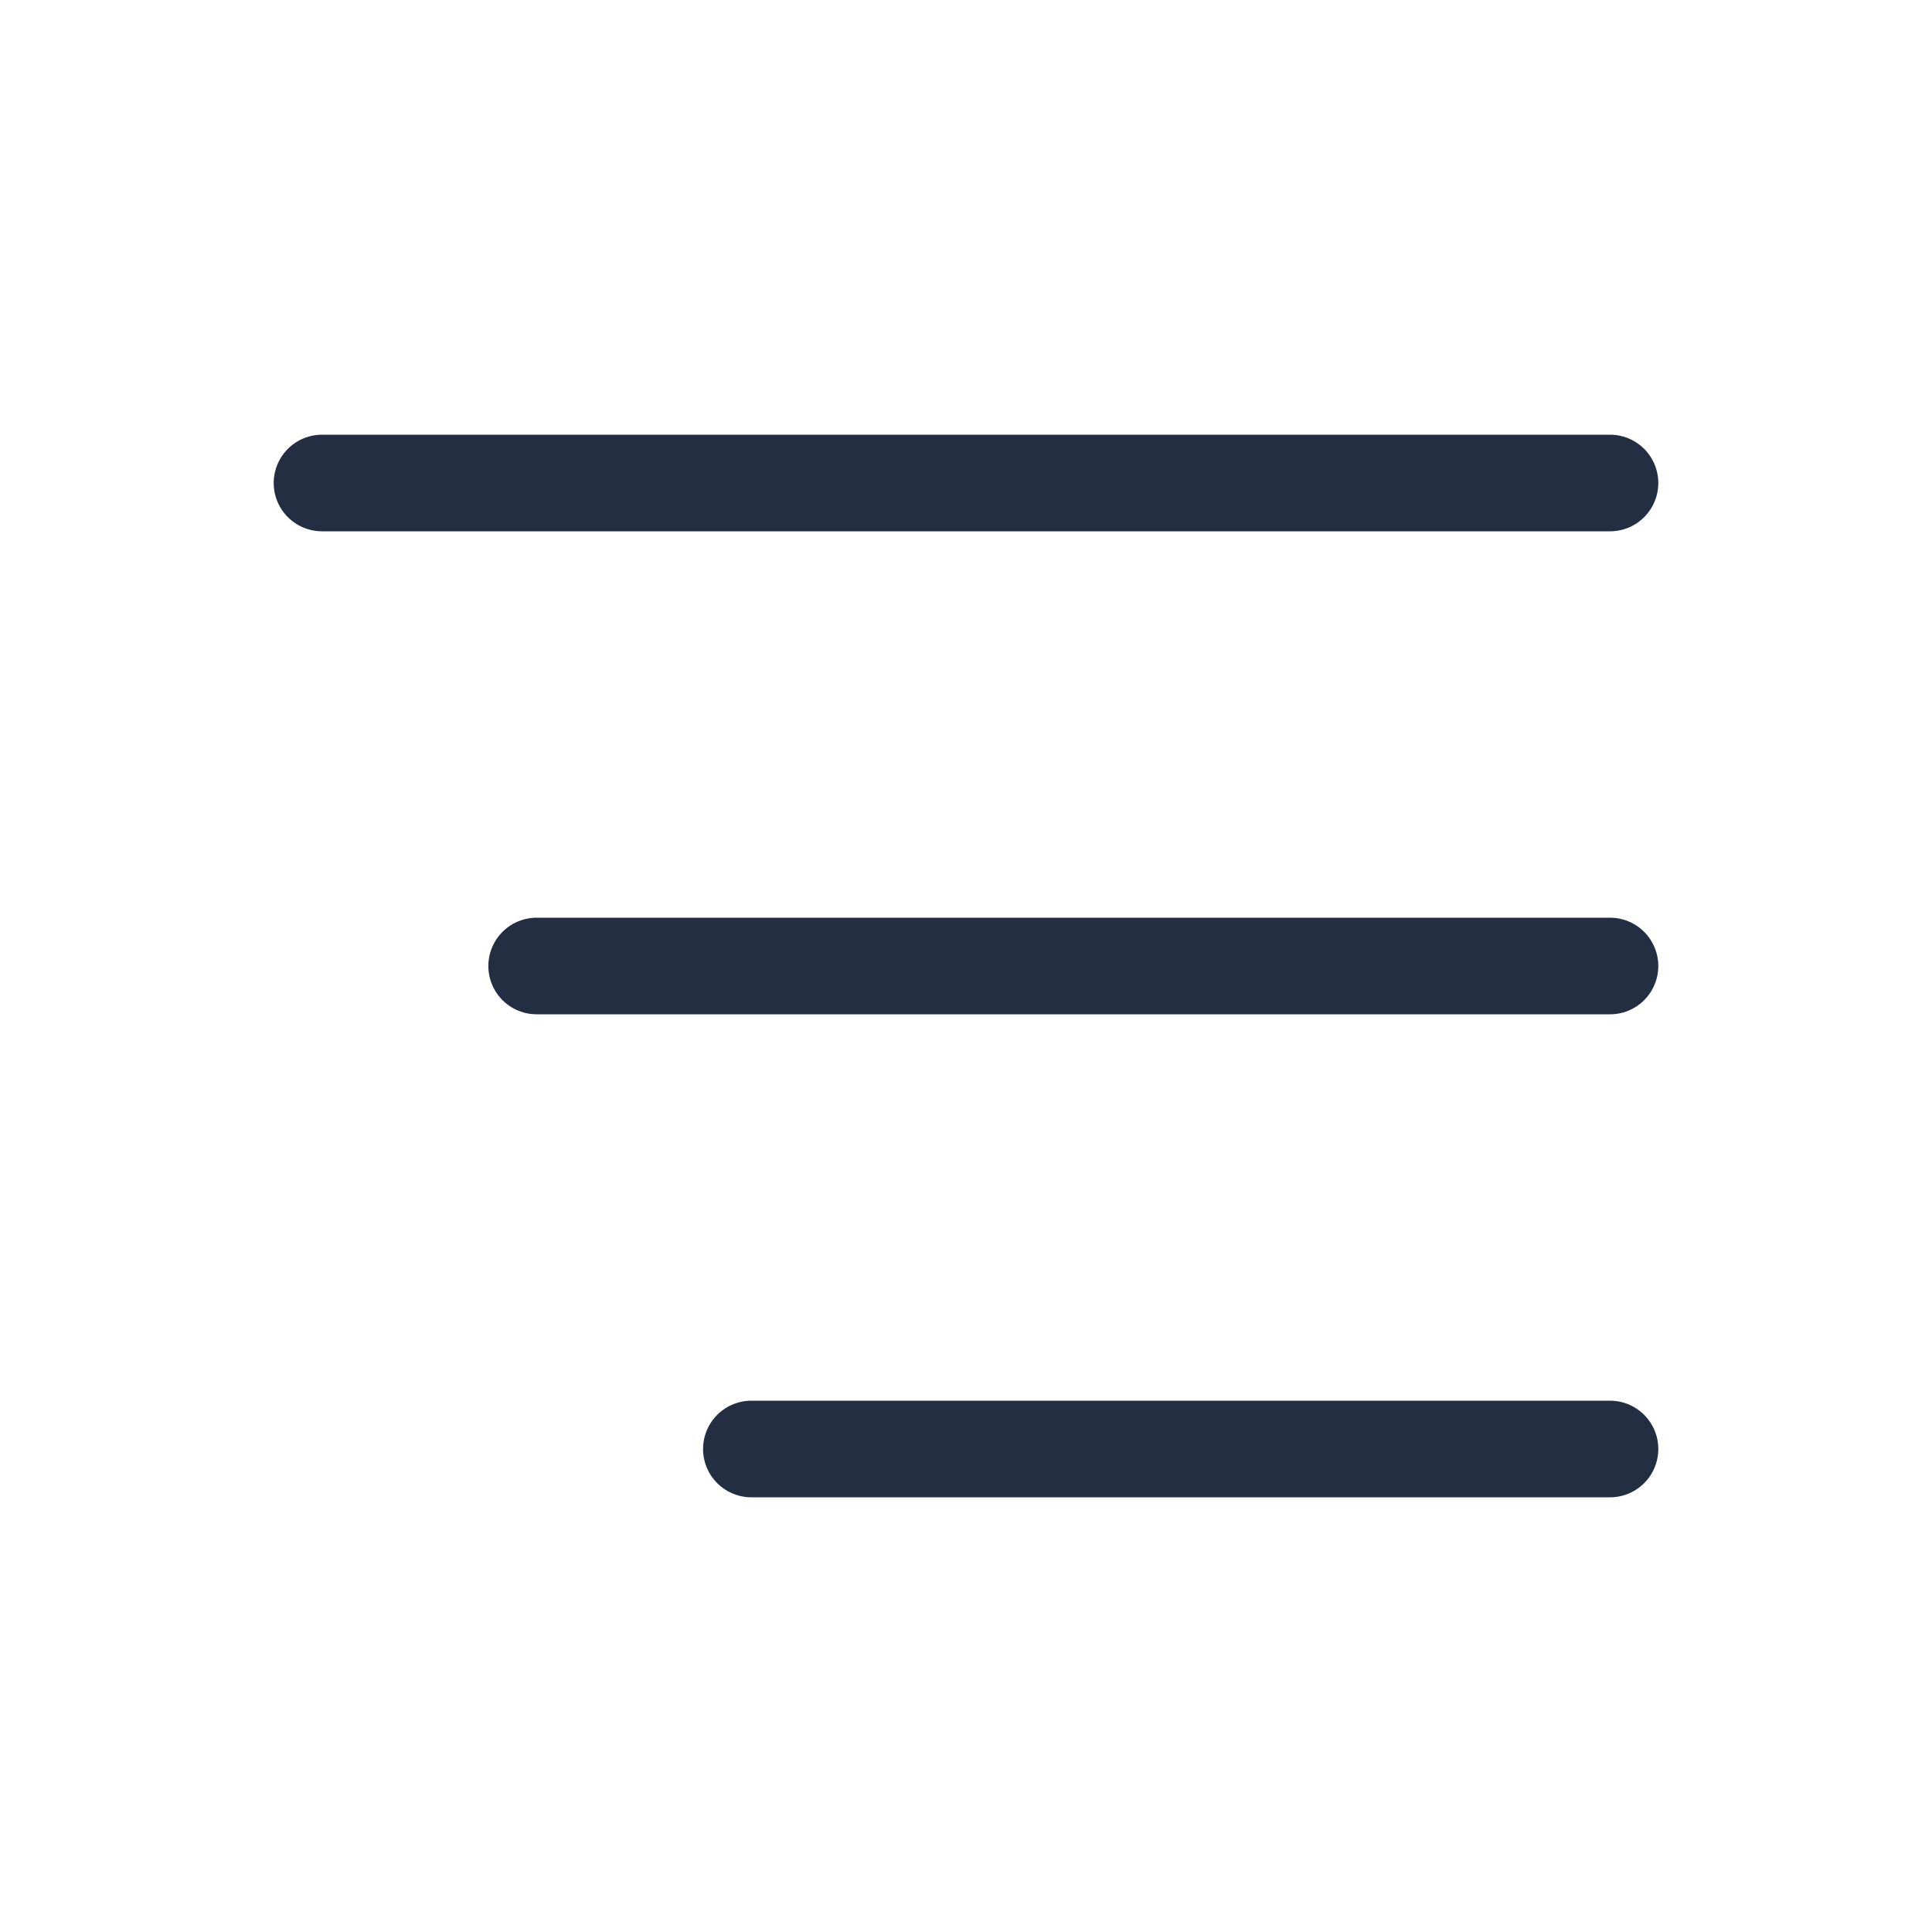 <svg width="30" height="30" viewBox="0 0 30 30" fill="none" xmlns="http://www.w3.org/2000/svg">
<g clip-path="url(#clip0_579_14426)">
<path d="M25 7.5H5" stroke="#242E42" stroke-width="1.5" stroke-linecap="round" stroke-linejoin="round"/>
<path d="M25 15H8.333" stroke="#242E42" stroke-width="1.5" stroke-linecap="round" stroke-linejoin="round"/>
<path d="M25 22.5H11.667" stroke="#242E42" stroke-width="1.5" stroke-linecap="round" stroke-linejoin="round"/>
</g>
<defs>
<clipPath id="clip0_579_14426">
<rect width="30" height="30" fill="white" transform="matrix(-1 0 0 1 30 0)"/>
</clipPath>
</defs>
</svg>
